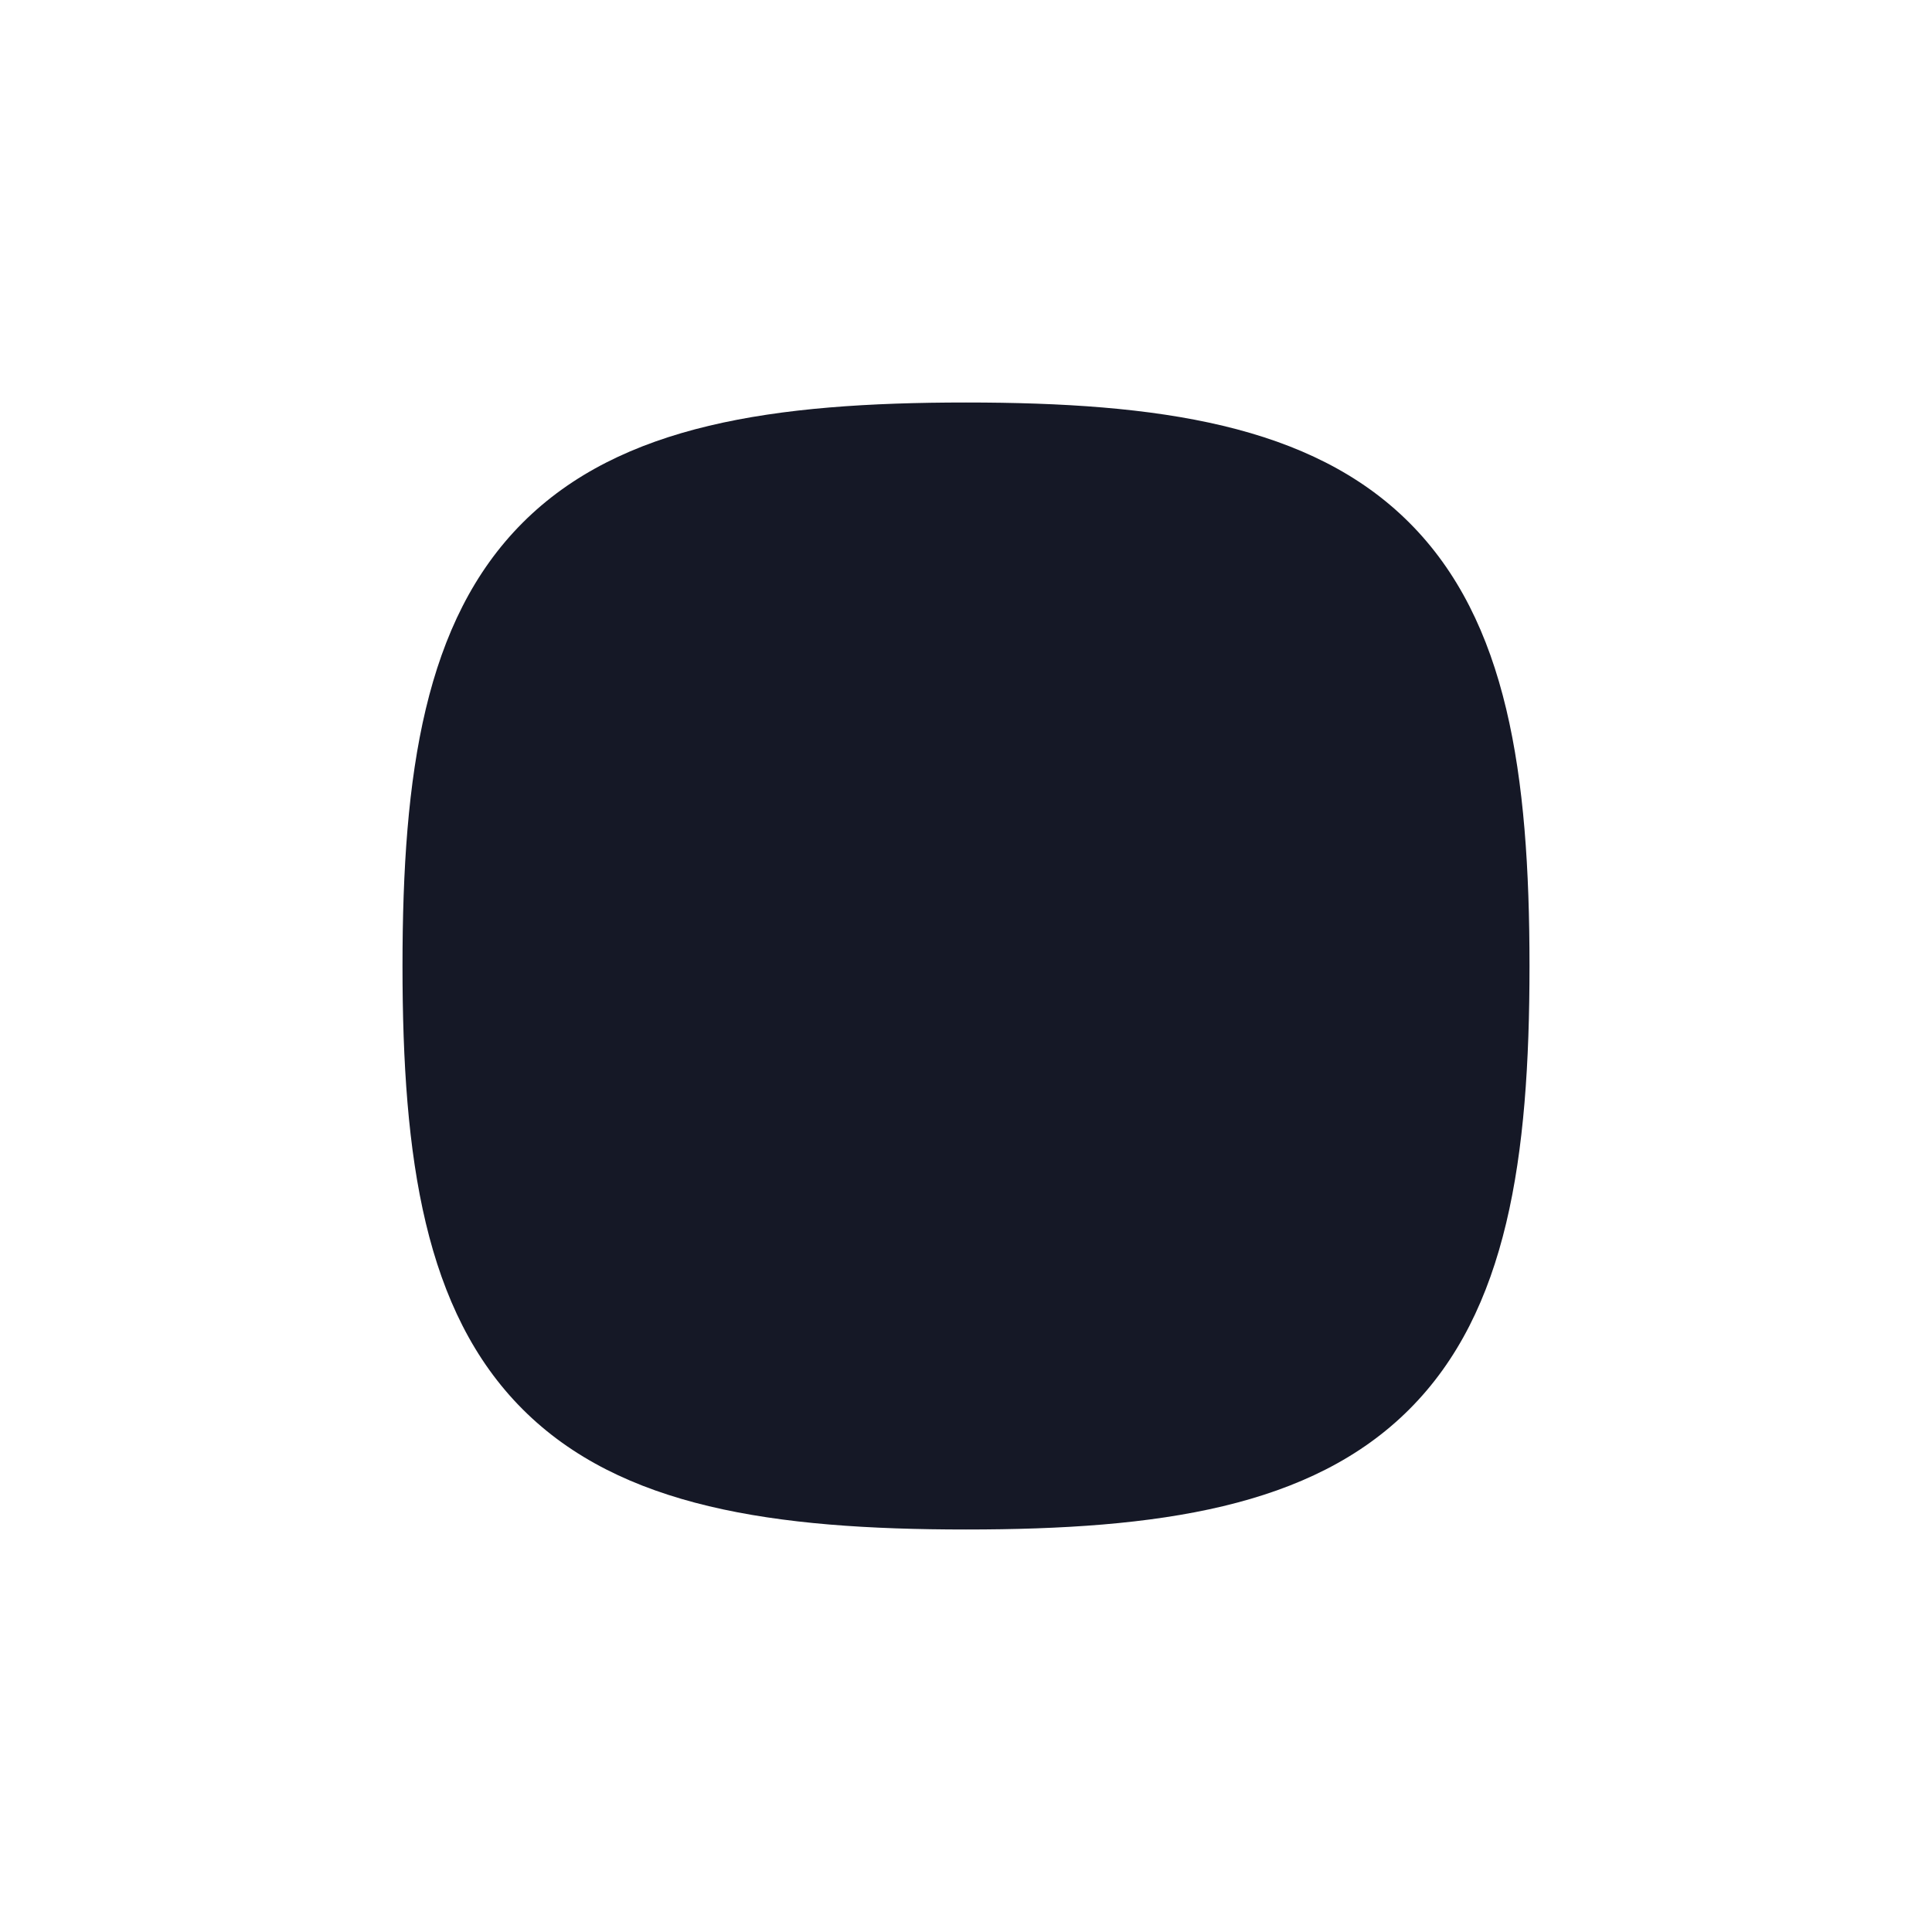 <svg width="24" height="24" viewBox="0 0 24 24" fill="none" xmlns="http://www.w3.org/2000/svg">
<g clip-path="url(#clip0_18_15408)">
<path d="M12 5C14.393 5 16.289 5.275 17.507 6.493C18.725 7.711 19 9.607 19 12C19 14.393 18.725 16.289 17.507 17.507C16.289 18.725 14.393 19 12 19C9.607 19 7.711 18.725 6.493 17.507C5.275 16.289 5 14.393 5 12C5 9.607 5.275 7.711 6.493 6.493C7.711 5.275 9.607 5 12 5Z" fill="#151826"/>
</g>
<defs>
<clipPath id="clip0_18_15408">
<rect width="24" height="24" fill="white"/>
</clipPath>
</defs>
</svg>
